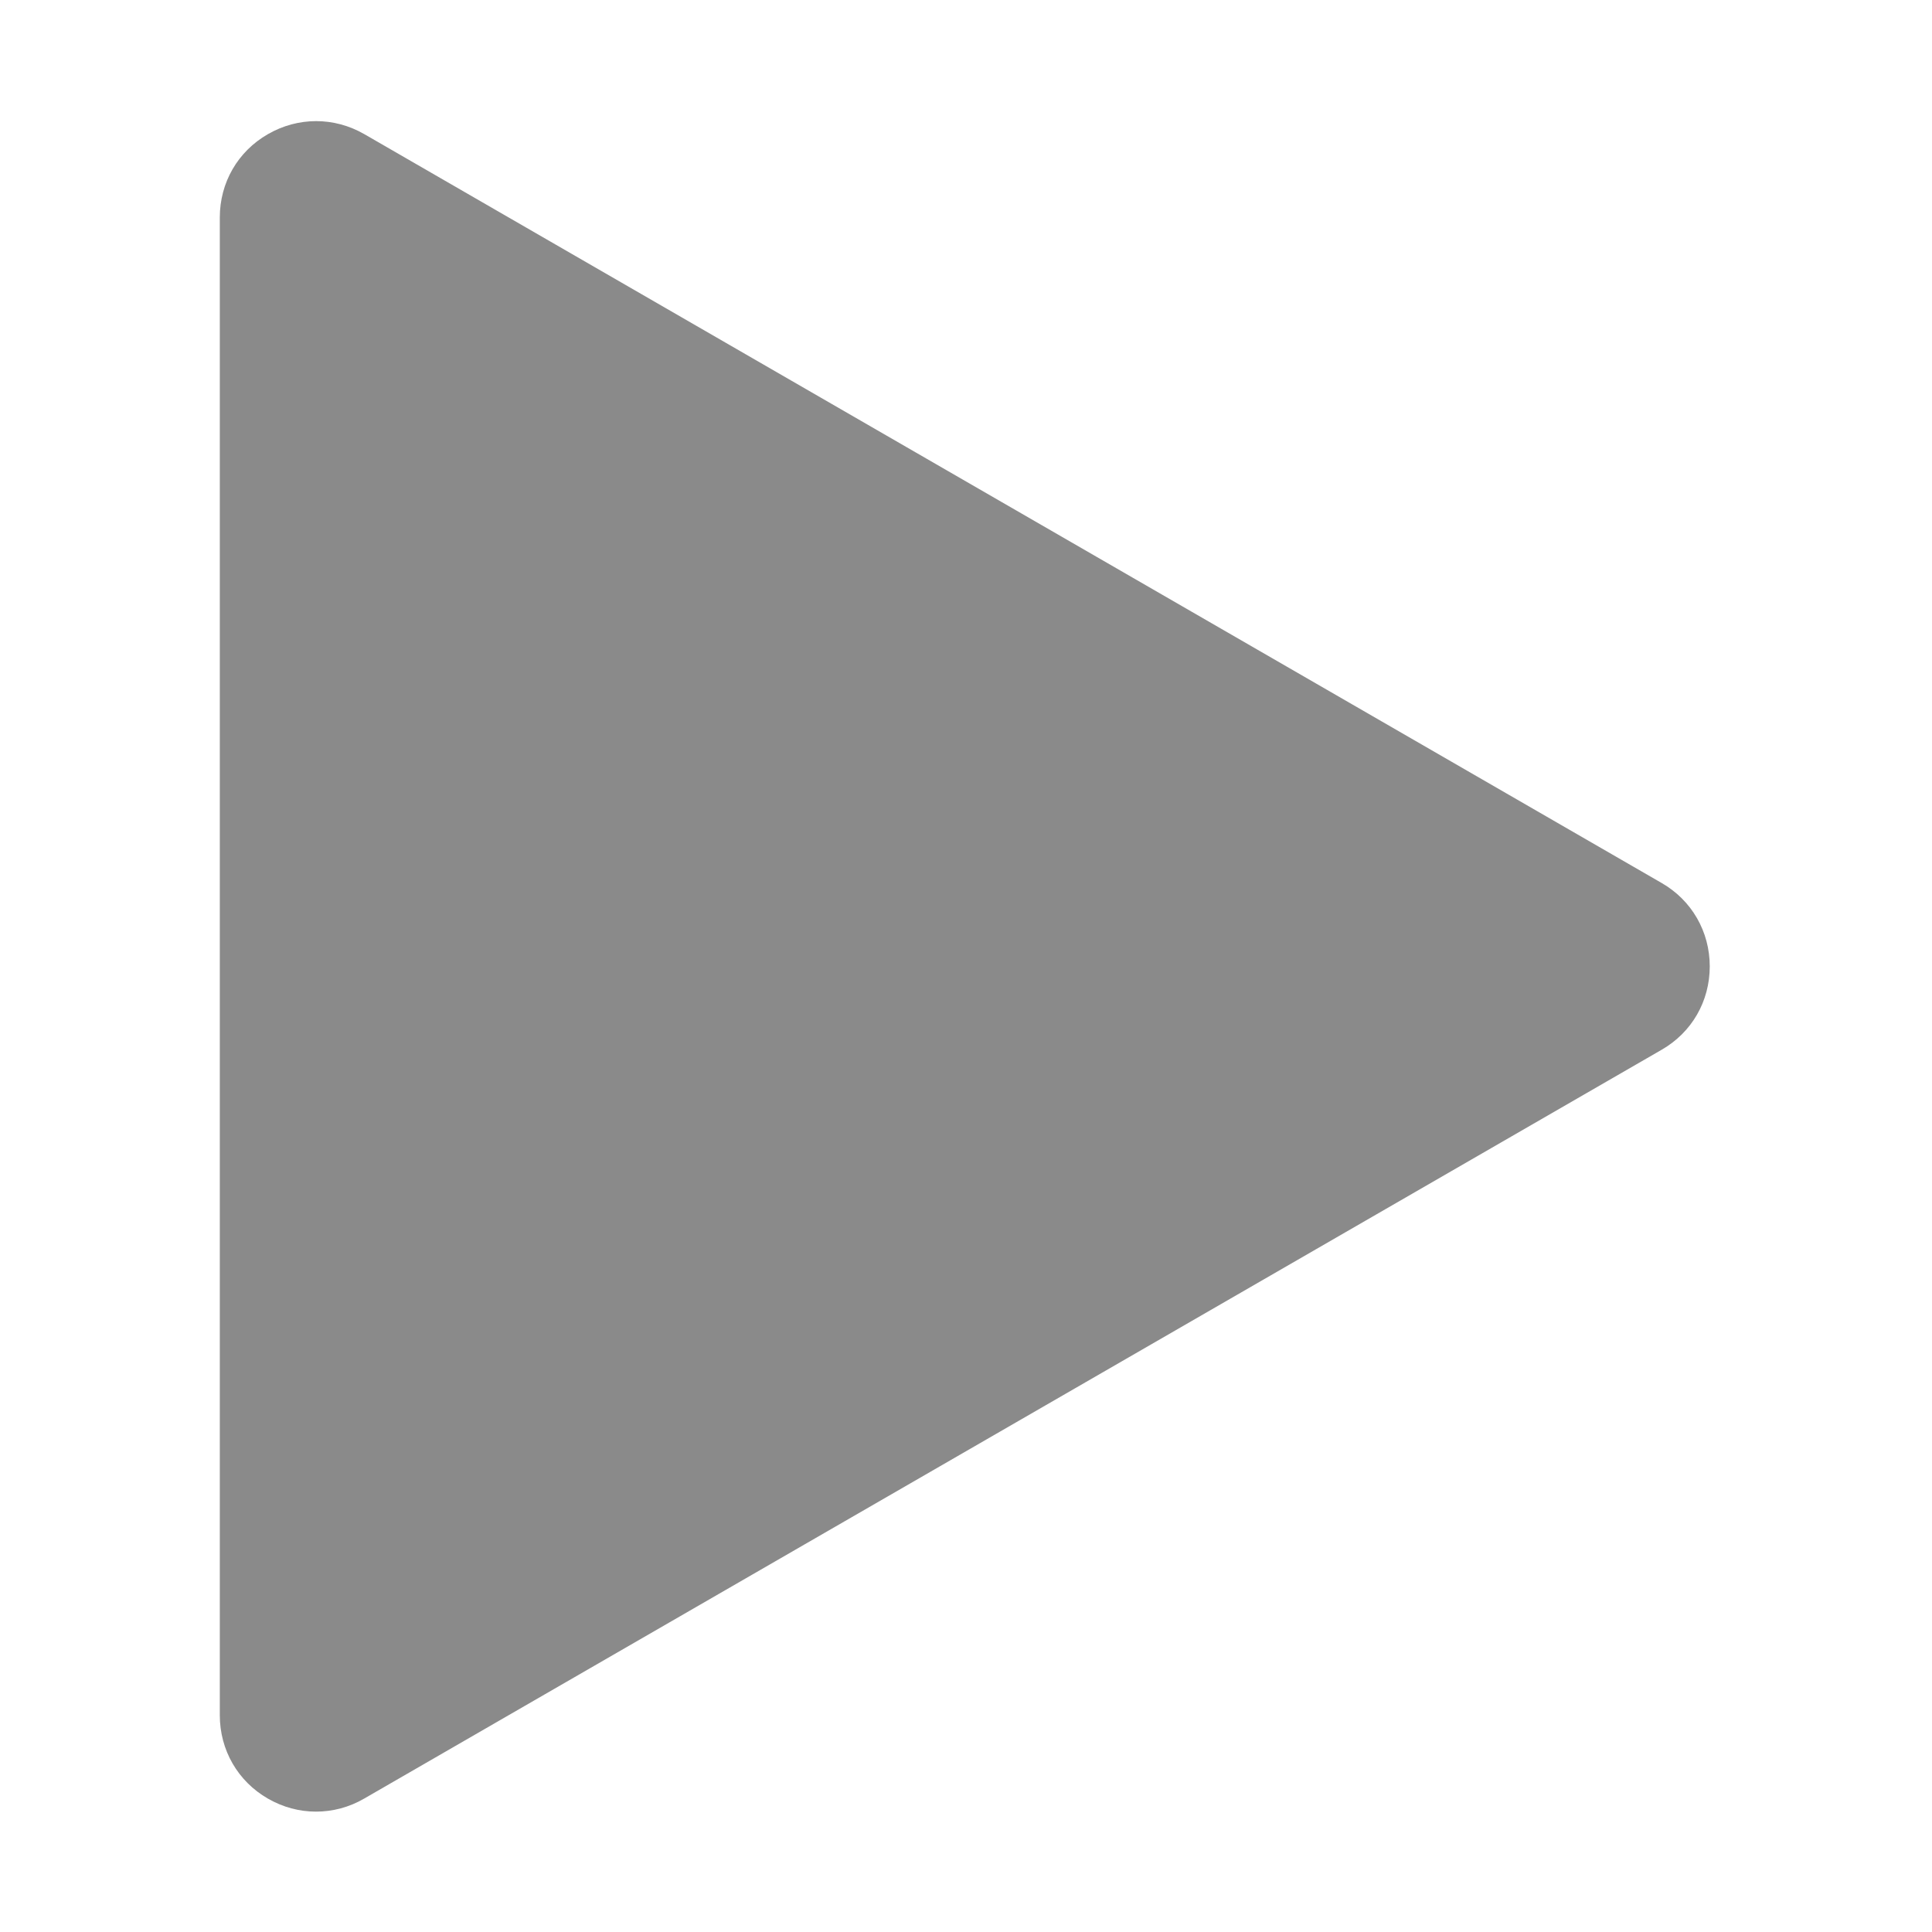 <svg t="1678784984523" class="icon" viewBox="0 0 1024 1024" version="1.1" xmlns="http://www.w3.org/2000/svg" p-id="11895" width="200" height="200"><path d="M869.1 488.1c18.5 10.7 18.5 37.5 0 48.2L525.2 734.8 181.4 933.2c-18.5 10.7-41.7-2.7-41.7-24.1V115.3c0-21.4 23.2-34.8 41.7-24.1l343.8 198.4 343.9 198.5z" fill="#8a8a8a" p-id="11896"></path><path d="M167.5 960.2c-8.8 0-17.5-2.3-25.5-6.9-16-9.2-25.5-25.8-25.5-44.2V115.3c0-18.5 9.5-35 25.5-44.2s35.1-9.2 51.1 0L880.7 468c16 9.2 25.5 25.8 25.5 44.2 0 18.5-9.5 35-25.5 44.2L193 953.3c-7.9 4.6-16.7 6.9-25.5 6.9z m0-849.5c-0.8 0-1.5 0.2-2.3 0.7-1.5 0.9-2.3 2.2-2.3 4v793.7c0 1.8 0.8 3.1 2.3 4 1.5 0.9 3.1 0.9 4.6 0l687.6-396.9c1.5-0.9 2.3-2.2 2.3-4 0-1.8-0.8-3.1-2.3-4L169.8 111.4c-0.7-0.5-1.5-0.7-2.3-0.7z" fill="#8a8a8a" p-id="11897"></path></svg>